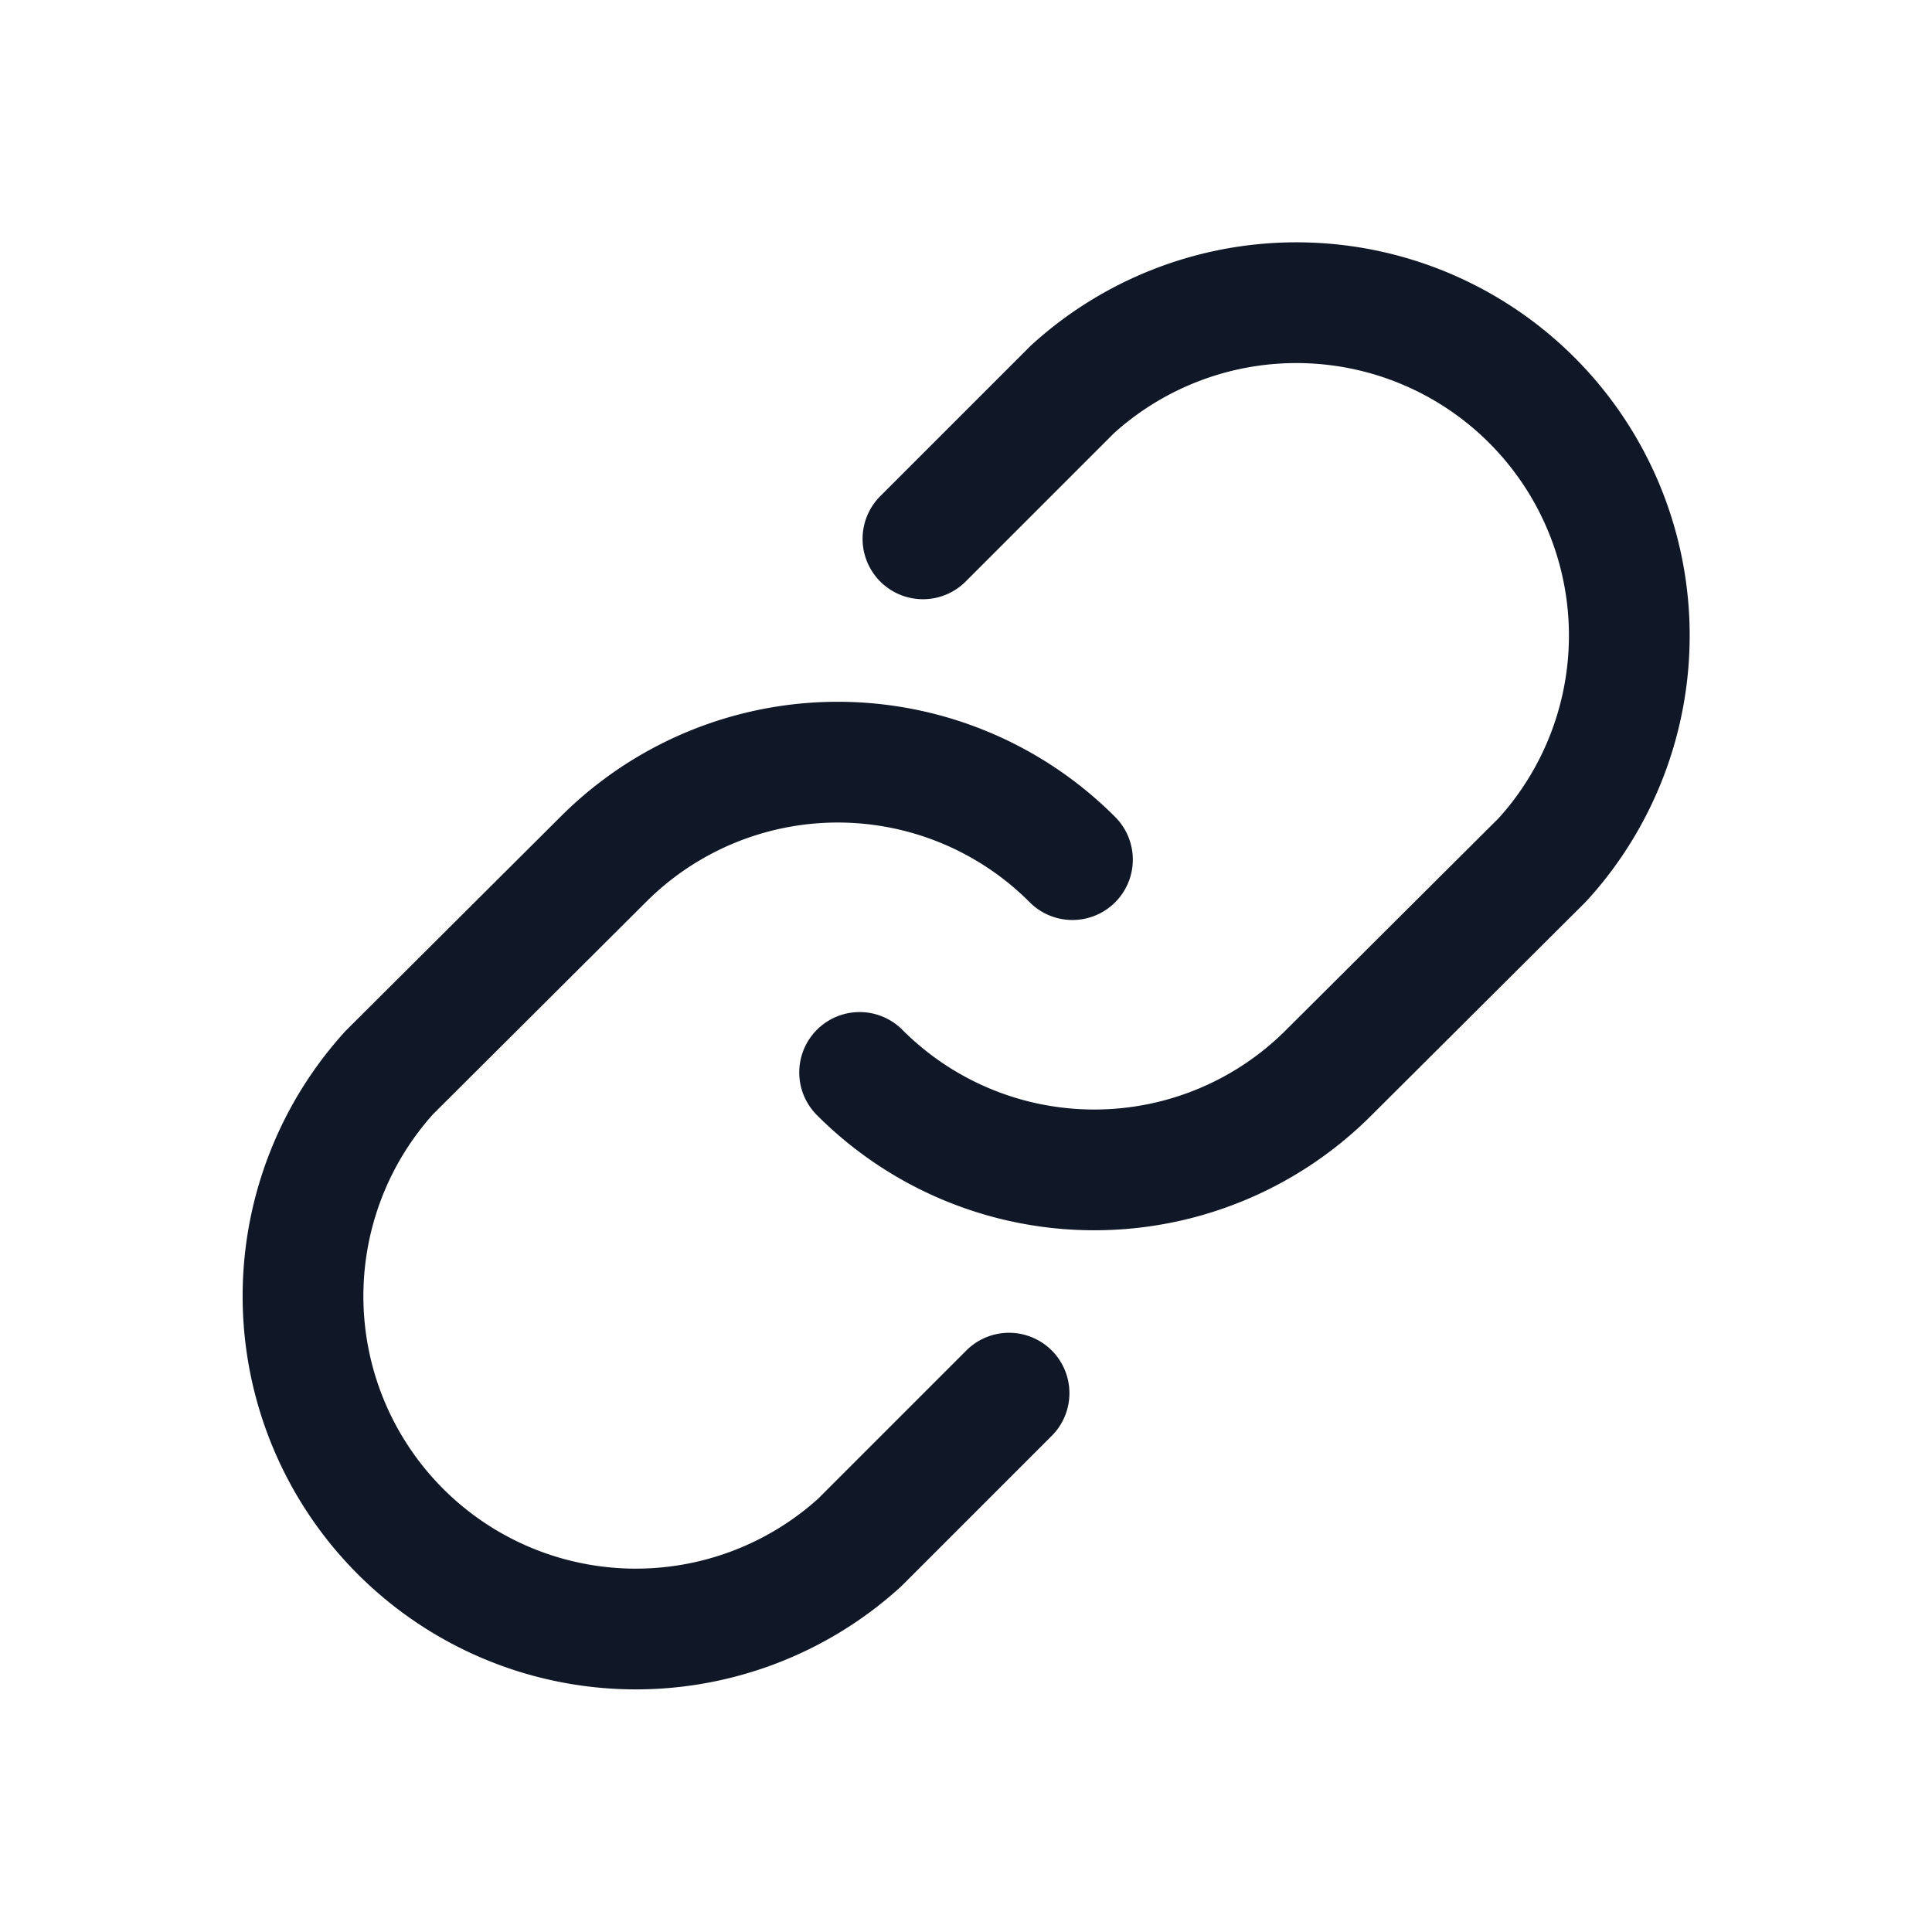 <svg xmlns="http://www.w3.org/2000/svg" width="32" height="32" fill="none" viewBox="0 0 32 32">
  <path stroke="#101828" stroke-linecap="round" stroke-linejoin="round" stroke-width="2" d="m15.287 8.925 2.475-2.475a5.513 5.513 0 0 1 7.788 7.788l-3.538 3.525a5.487 5.487 0 0 1-7.774 0"/>
  <path stroke="#101828" stroke-linecap="round" stroke-linejoin="round" stroke-width="2" d="m16.713 23.075-2.475 2.475a5.513 5.513 0 0 1-7.788-7.787l3.538-3.525a5.488 5.488 0 0 1 7.775 0"/>
</svg>
